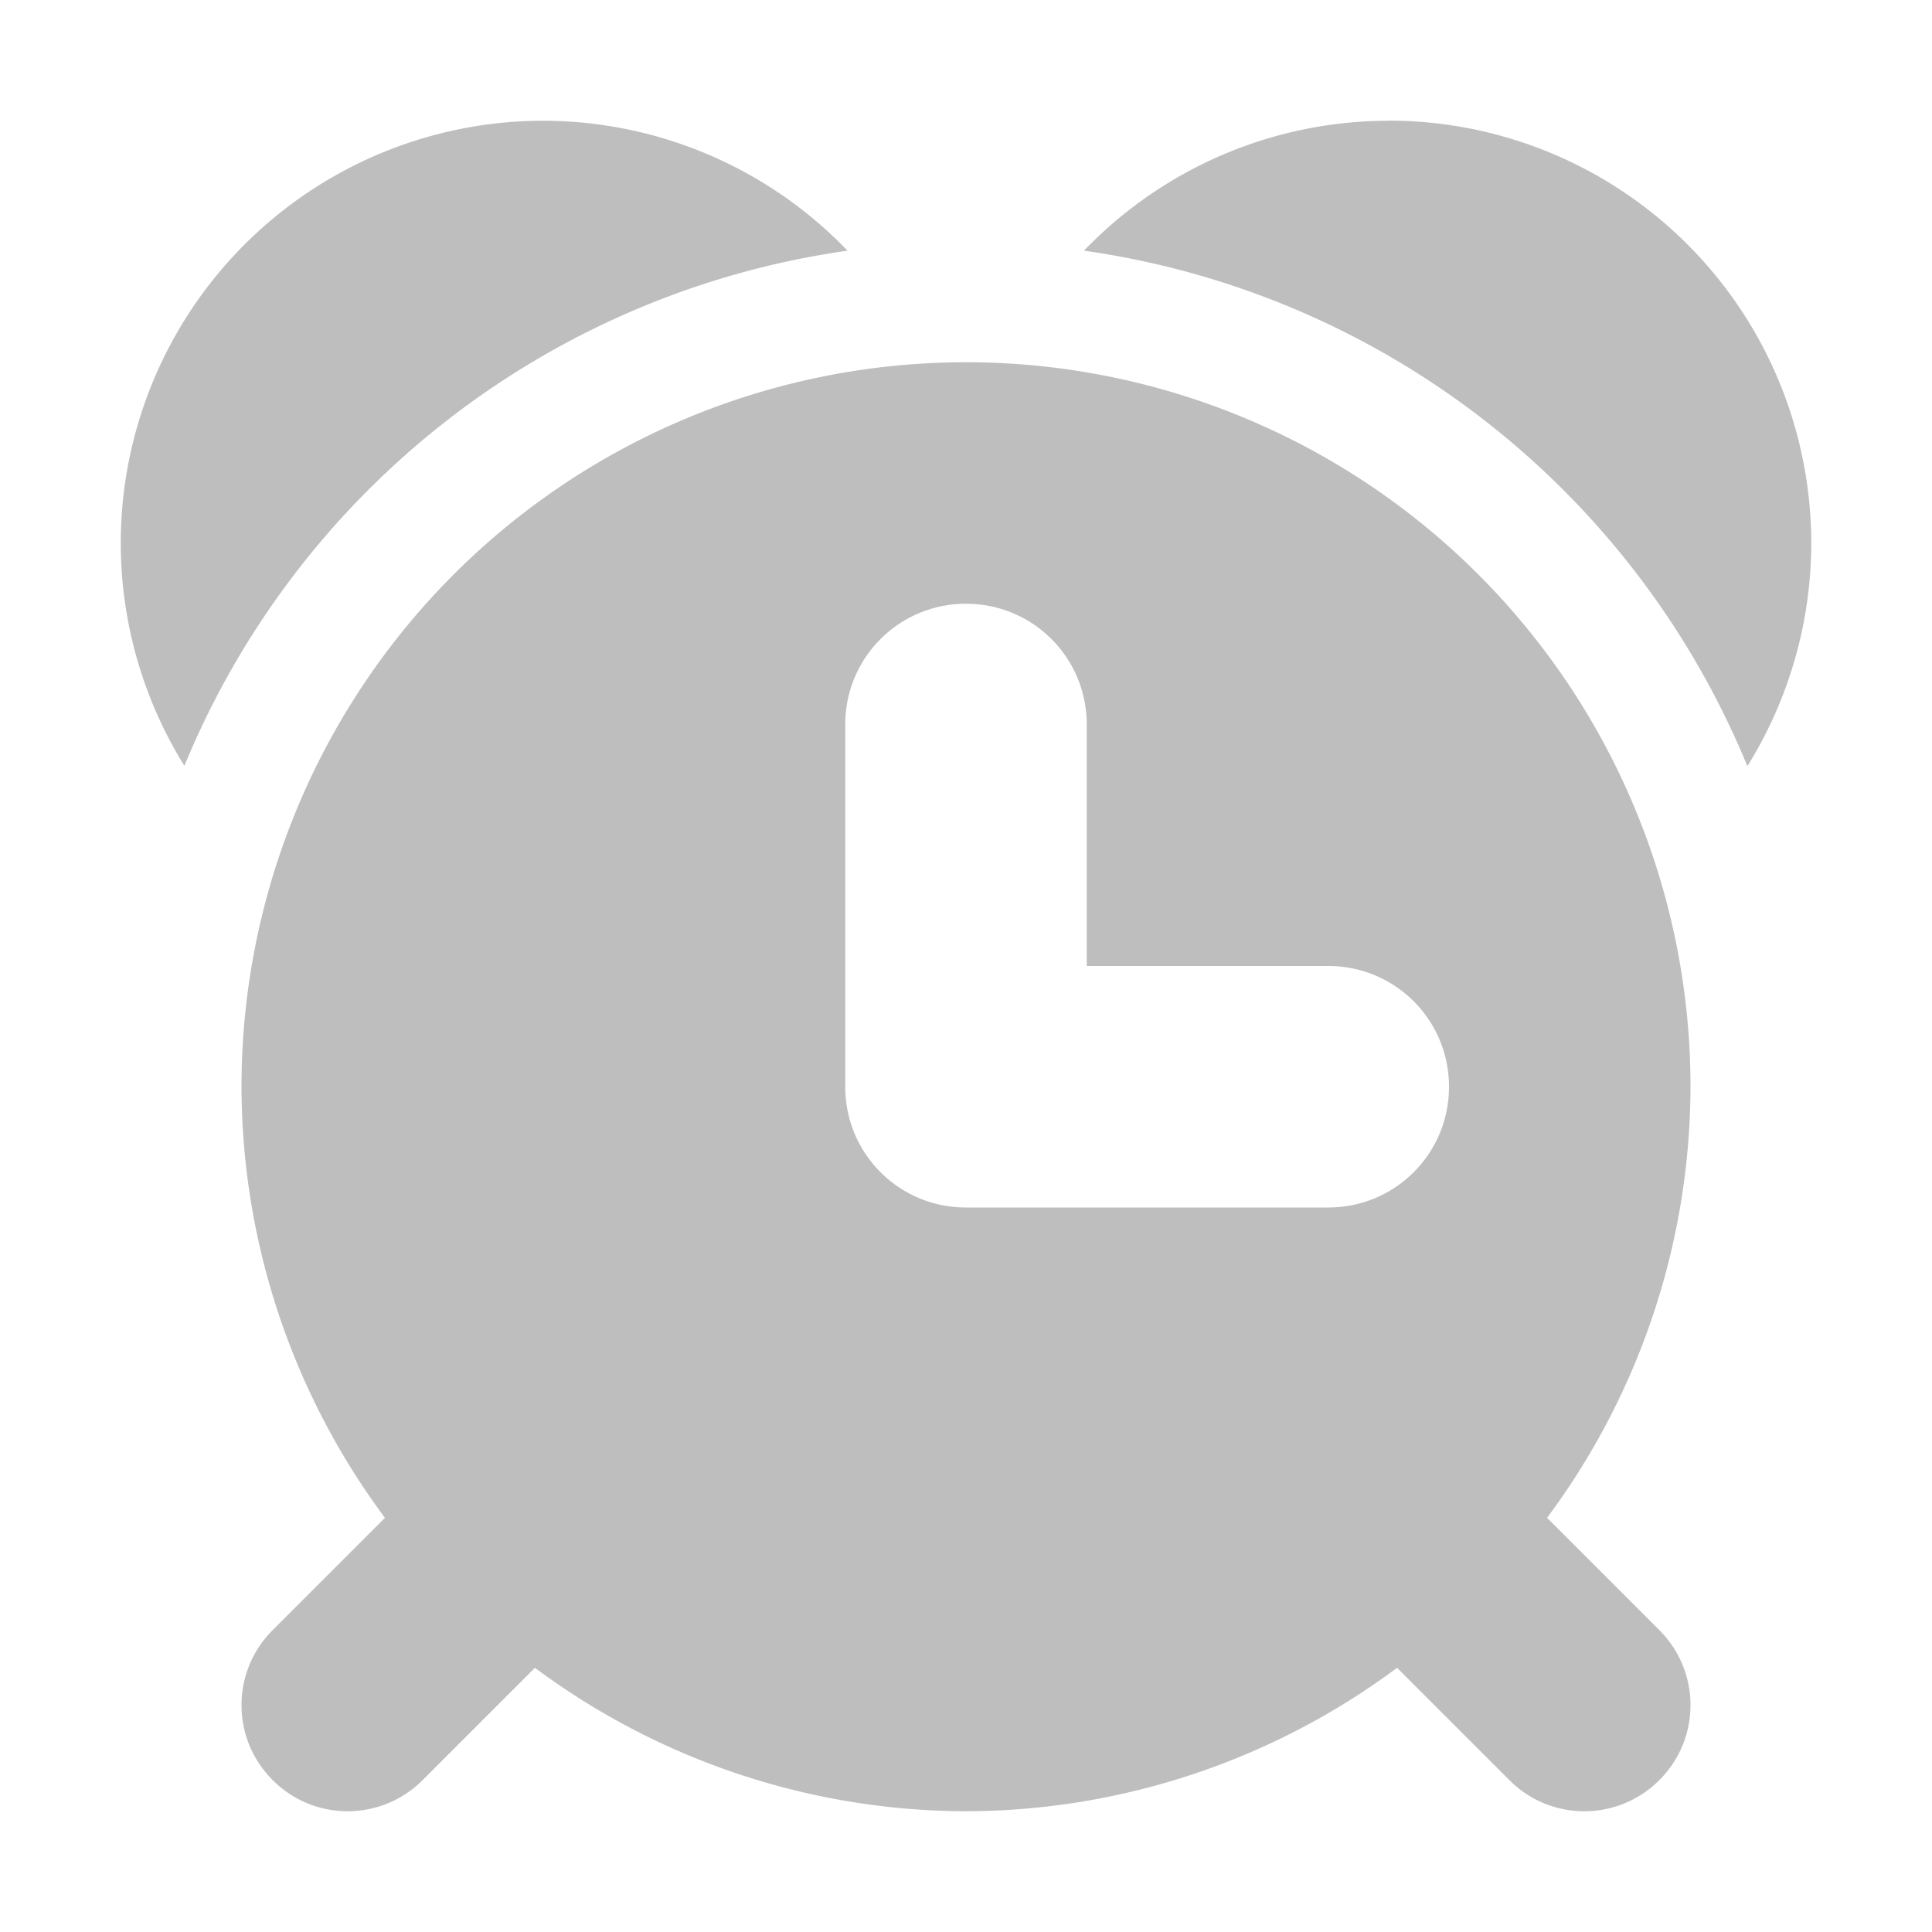 <svg width="16" height="16" version="1.1" xmlns="http://www.w3.org/2000/svg">
	<path d="m4.5 1a3.5 3.5 0 0 0 -3.5 3.5 3.5 3.5 0 0 0 .527 1.842 7 7 0 0 1 5.492 -4.266 3.5 3.5 0 0 0 -2.519 -1.076zm7 0a3.5 3.5 0 0 0 -2.523 1.076 7 7 0 0 1 5.494 4.269 3.5 3.5 0 0 0 .529 -1.846 3.5 3.5 0 0 0 -3.5 -3.5zm-3.5 2a6 6 0 0 0 -6 6 6 6 0 0 0 1.188 3.57l-.93.930c-.344.344-.344.898 0 1.242s.898.344 1.242 0l.93-.930a6 6 0 0 0 3.57 1.188 6 6 0 0 0 3.57 -1.188l.930.930c.086.086.185.151.291.194s.218.064.330.064c.225 0 .449-.086.621-.258.344-.344.344-.898 0-1.242l-.930-.930a6 6 0 0 0 1.188 -3.57 6 6 0 0 0 -6 -6zm0 2c.554 0 1 .446 1 1v2h2c.554 0 1 .446 1 1s-.446 1-1 1h-3c-.554 0-1-.446-1-1v-3c0-.554.446-1 1-1z" fill="#bebebe"/>
</svg>
